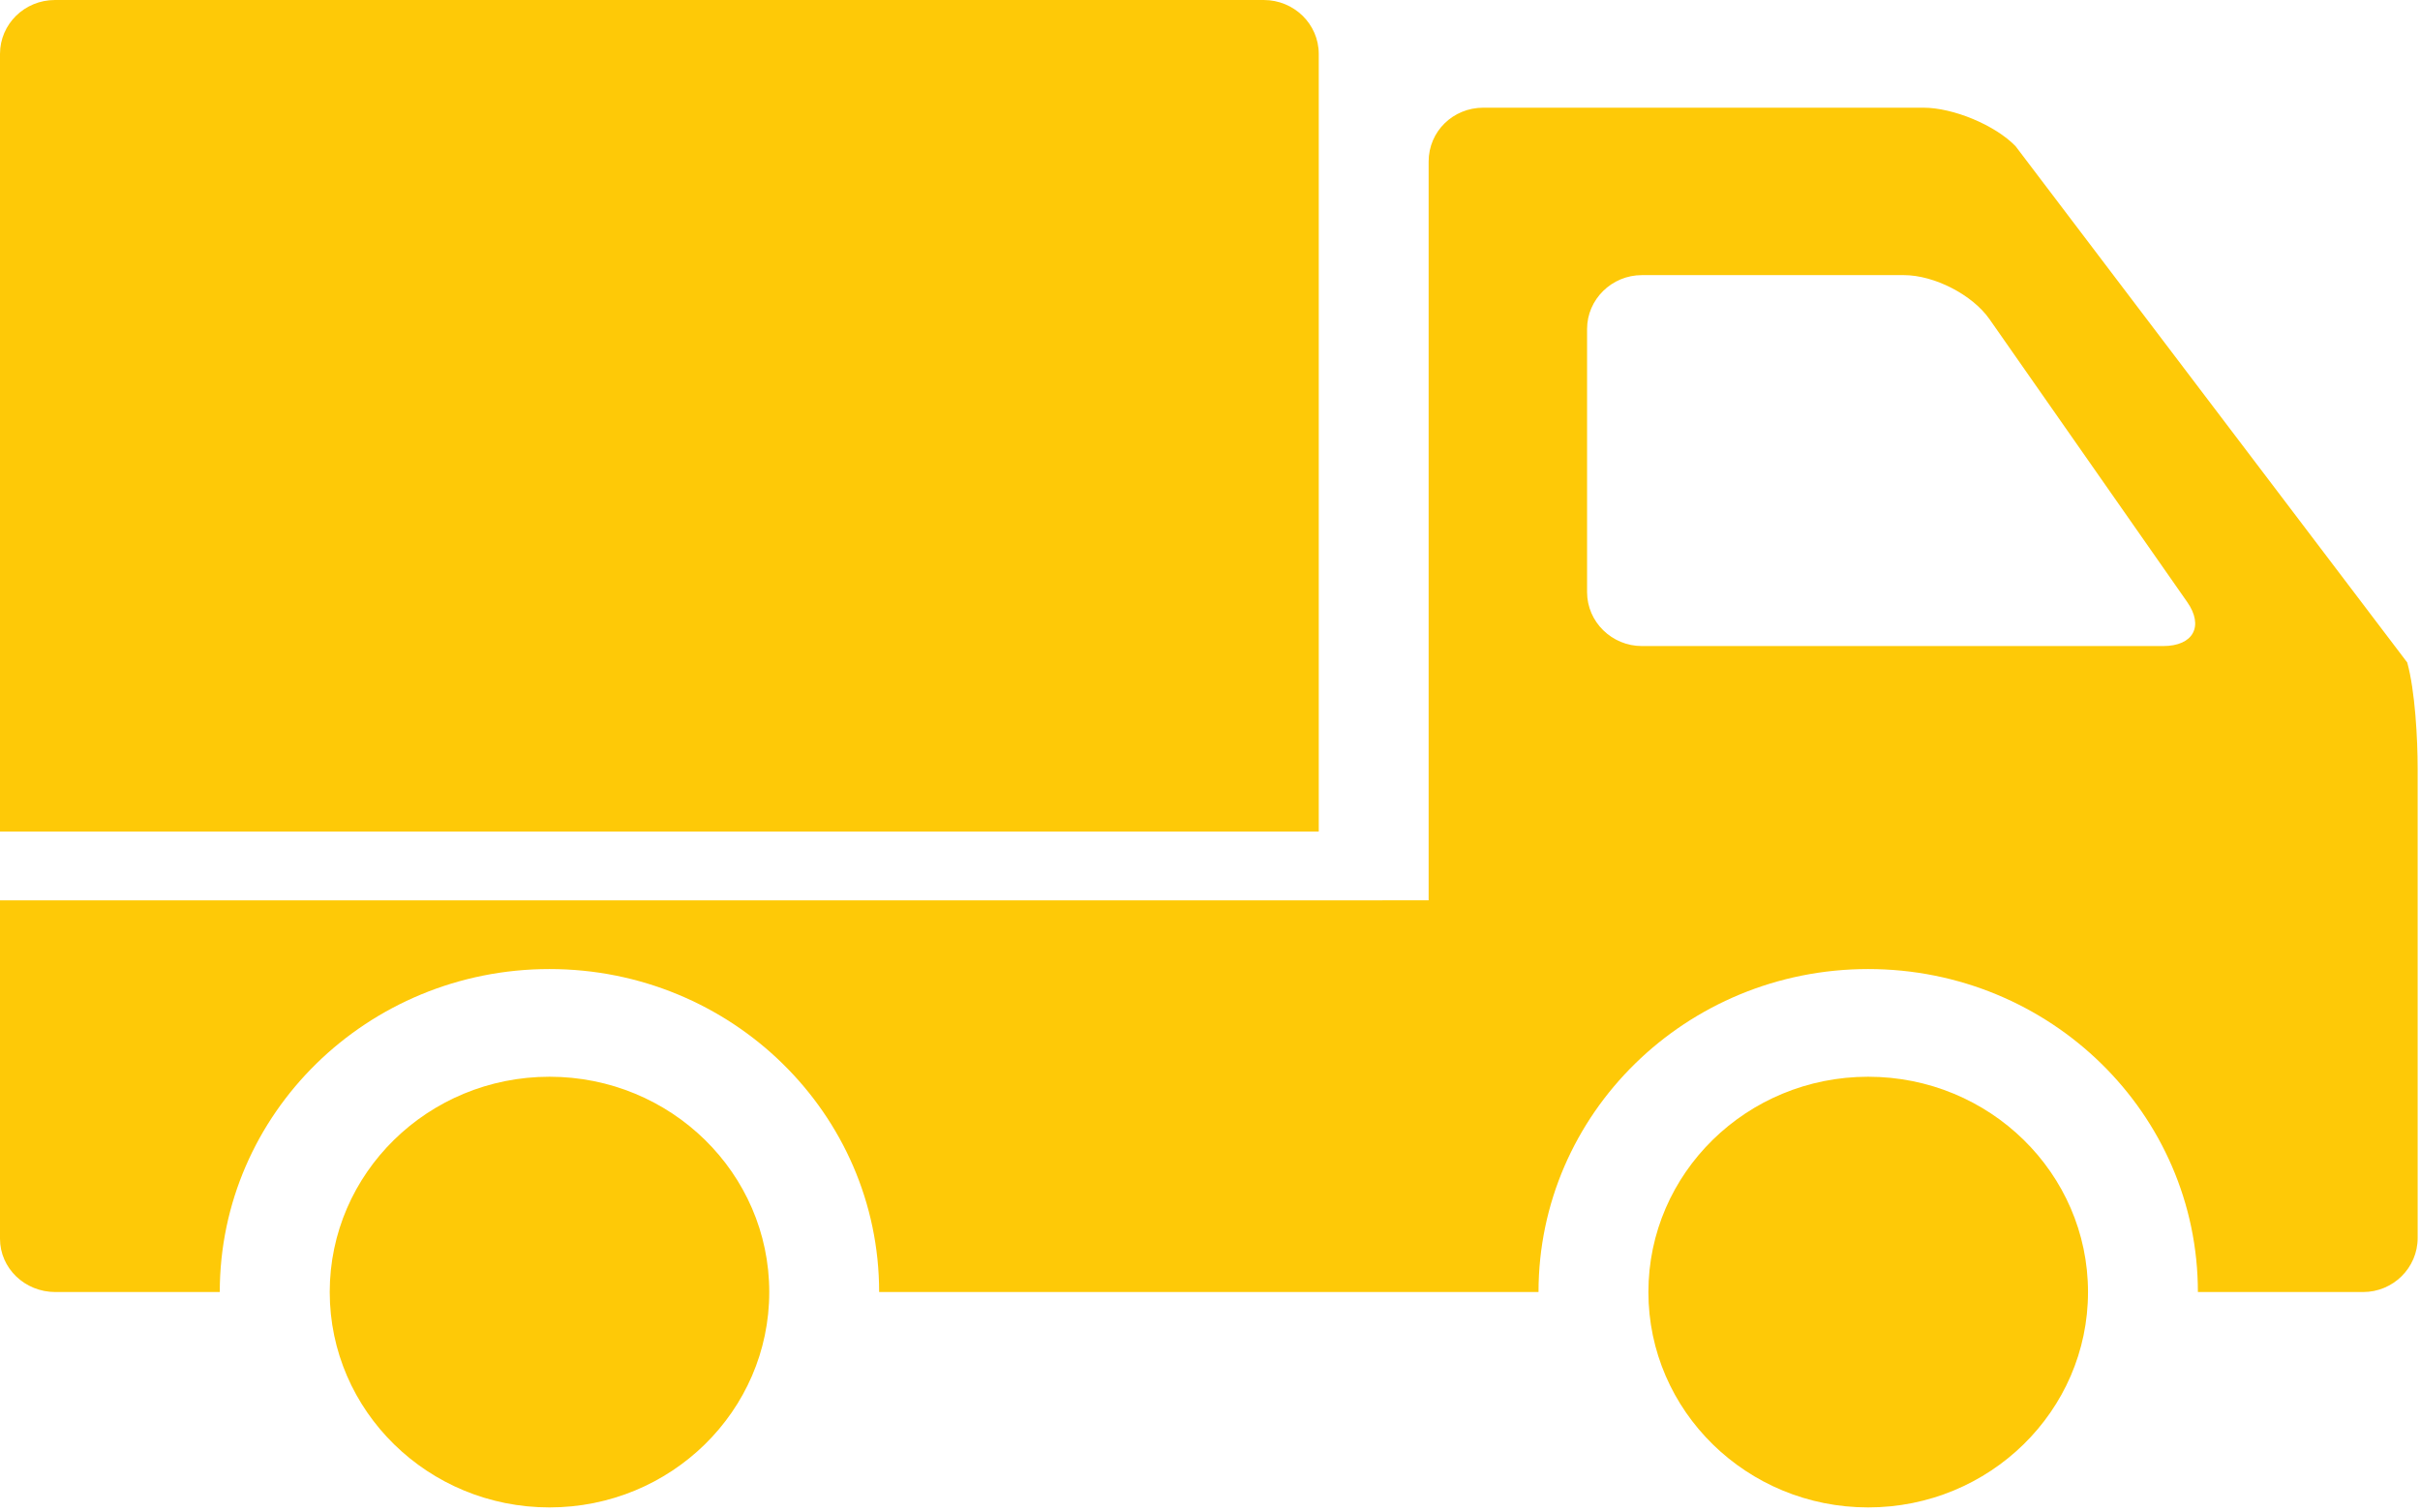 <?xml version="1.0" encoding="UTF-8"?>
<svg width="32px" height="20px" viewBox="0 0 32 20" version="1.1" xmlns="http://www.w3.org/2000/svg" xmlns:xlink="http://www.w3.org/1999/xlink">
    <!-- Generator: Sketch 52.3 (67297) - http://www.bohemiancoding.com/sketch -->
    <title>分组 12</title>
    <desc>Created with Sketch.</desc>
    <g id="页面-1" stroke="none" stroke-width="1" fill="none" fill-rule="evenodd">
        <g id="ad67-coupon-mob" transform="translate(-49, -639)" fill="#FEC907" fill-rule="nonzero">
            <g id="分组-29-copy-3" transform="translate(10, 606)">
                <g id="分组-13" transform="translate(15, 15)">
                    <g id="分组-12" transform="translate(24, 18)">
                        <g id="卡车">
                            <path d="M17.438,10.996 L0,10.996 L0,0.713 C0,0.318 0.325,0 0.727,0 L16.71,0 C17.112,0 17.438,0.319 17.438,0.713 L17.438,10.996 Z M18.279,11.905 L18.891,11.905 L18.891,2.137 C18.891,1.736 19.215,1.424 19.614,1.424 L25.434,1.424 C25.826,1.424 26.379,1.652 26.652,1.933 L31.831,8.76 C31.935,9.133 31.969,9.771 31.969,10.165 L31.969,16.37 C31.969,16.764 31.646,17.085 31.247,17.085 L29.063,17.085 C29.063,14.726 27.111,12.814 24.703,12.814 C22.296,12.814 20.344,14.726 20.344,17.085 L11.625,17.085 C11.625,14.726 9.674,12.814 7.266,12.814 C4.858,12.814 2.906,14.726 2.906,17.085 L0.733,17.085 C0.326,17.085 0,16.769 0,16.38 L0,11.906 L18.279,11.906 Z M10.172,17.085 C10.172,18.658 8.871,19.933 7.266,19.933 C5.661,19.933 4.36,18.658 4.36,17.085 C4.36,15.513 5.661,14.238 7.266,14.238 C8.871,14.238 10.172,15.513 10.172,17.085 Z M27.61,17.085 C27.61,18.658 26.308,19.933 24.703,19.933 C23.098,19.933 21.797,18.658 21.797,17.085 C21.797,15.513 23.098,14.238 24.703,14.238 C26.308,14.238 27.61,15.513 27.61,17.085 Z M20.986,7.829 C20.986,8.223 21.313,8.543 21.712,8.543 L28.603,8.543 C29.004,8.543 29.144,8.279 28.922,7.961 L26.307,4.22 C26.082,3.898 25.577,3.638 25.175,3.638 L21.711,3.638 C21.311,3.638 20.986,3.96 20.986,4.351 L20.986,7.829 L20.986,7.829 Z" id="合并形状"></path>
                        </g>
                    </g>
                </g>
            </g>
        </g>
    </g>
</svg>